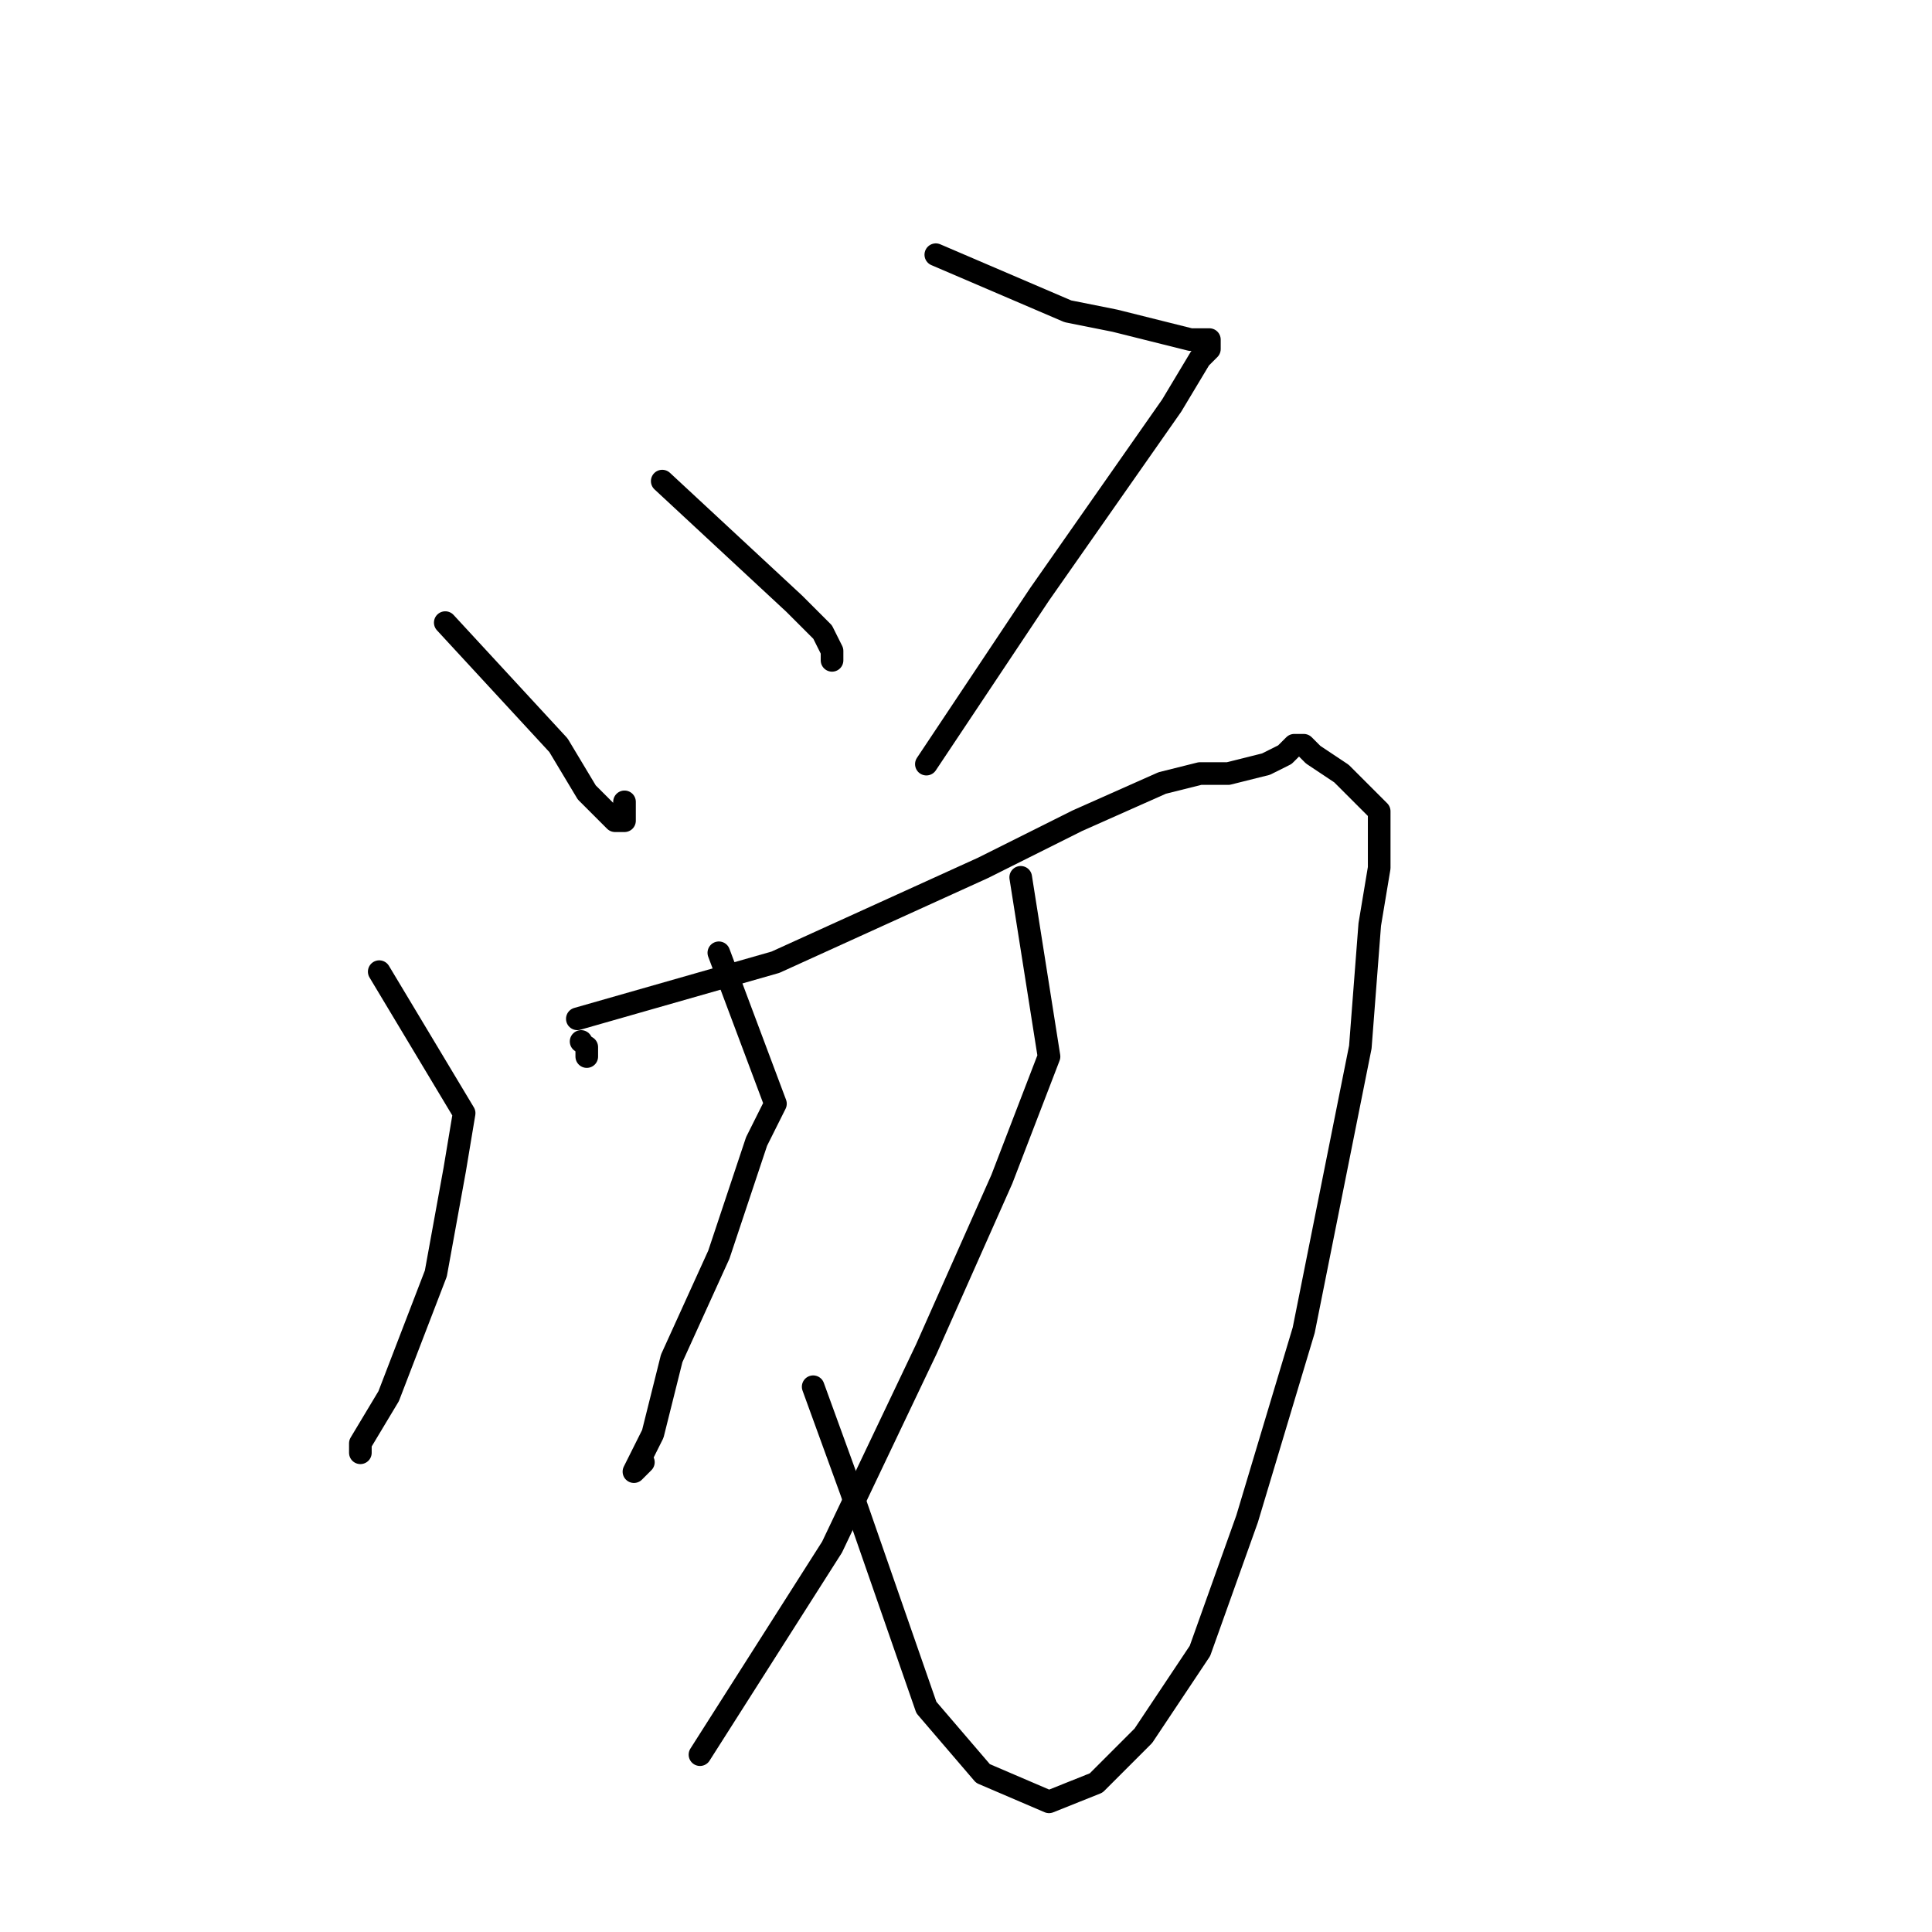 <?xml version="1.0" standalone="no"?>
    <svg width="256" height="256" xmlns="http://www.w3.org/2000/svg" version="1.1">
    <polyline stroke="black" stroke-width="3" stroke-linecap="round" fill="transparent" stroke-linejoin="round" points="59 82.5 74 98.75 77.75 105 80.25 107.5 81.5 108.75 82.75 108.75 82.75 106.25 82.75 106.25 " />
        <polyline stroke="black" stroke-width="3" stroke-linecap="round" fill="transparent" stroke-linejoin="round" points="87.75 63.75 105.25 80 109 83.75 110.25 86.25 110.25 87.5 110.25 87.5 " />
        <polyline stroke="black" stroke-width="3" stroke-linecap="round" fill="transparent" stroke-linejoin="round" points="124 33.75 141.5 41.25 147.75 42.5 152.75 43.75 157.75 45 159 45 160.25 45 160.25 46.25 159 47.5 155.25 53.75 137.75 78.75 122.75 101.25 122.75 101.25 " />
        <polyline stroke="black" stroke-width="3" stroke-linecap="round" fill="transparent" stroke-linejoin="round" points="50.25 128.75 61.5 147.5 60.25 155 57.75 168.75 51.5 185 47.75 191.25 47.75 192.5 47.75 192.5 " />
        <polyline stroke="black" stroke-width="3" stroke-linecap="round" fill="transparent" stroke-linejoin="round" points="77.75 140 77.75 138.75 " />
        <polyline stroke="black" stroke-width="3" stroke-linecap="round" fill="transparent" stroke-linejoin="round" points="77 138 77 138 " />
        <polyline stroke="black" stroke-width="3" stroke-linecap="round" fill="transparent" stroke-linejoin="round" points="76.5 135 102.75 127.5 116.5 121.25 130.25 115 142.75 108.75 154 103.75 159 102.5 162.75 102.5 167.75 101.25 170.25 100 171.5 98.75 172.75 98.75 174 100 177.75 102.5 180.25 105 182.75 107.5 182.75 110 182.75 115 181.5 122.5 180.25 138.75 172.75 176.25 165.25 201.25 159 218.75 151.5 230 145.25 236.25 139 238.75 130.25 235 122.75 226.25 112.75 197.5 107.75 183.75 107.75 183.75 " />
        <polyline stroke="black" stroke-width="3" stroke-linecap="round" fill="transparent" stroke-linejoin="round" points="95.25 126.25 102.75 146.25 100.25 151.25 95.25 166.25 89 180 86.5 190 84 195 85.25 193.75 85.25 193.75 " />
        <polyline stroke="black" stroke-width="3" stroke-linecap="round" fill="transparent" stroke-linejoin="round" points="135.25 116.25 139 140 132.75 156.25 122.75 178.75 110.25 205 92.75 232.5 92.75 232.5 " />
        </svg>